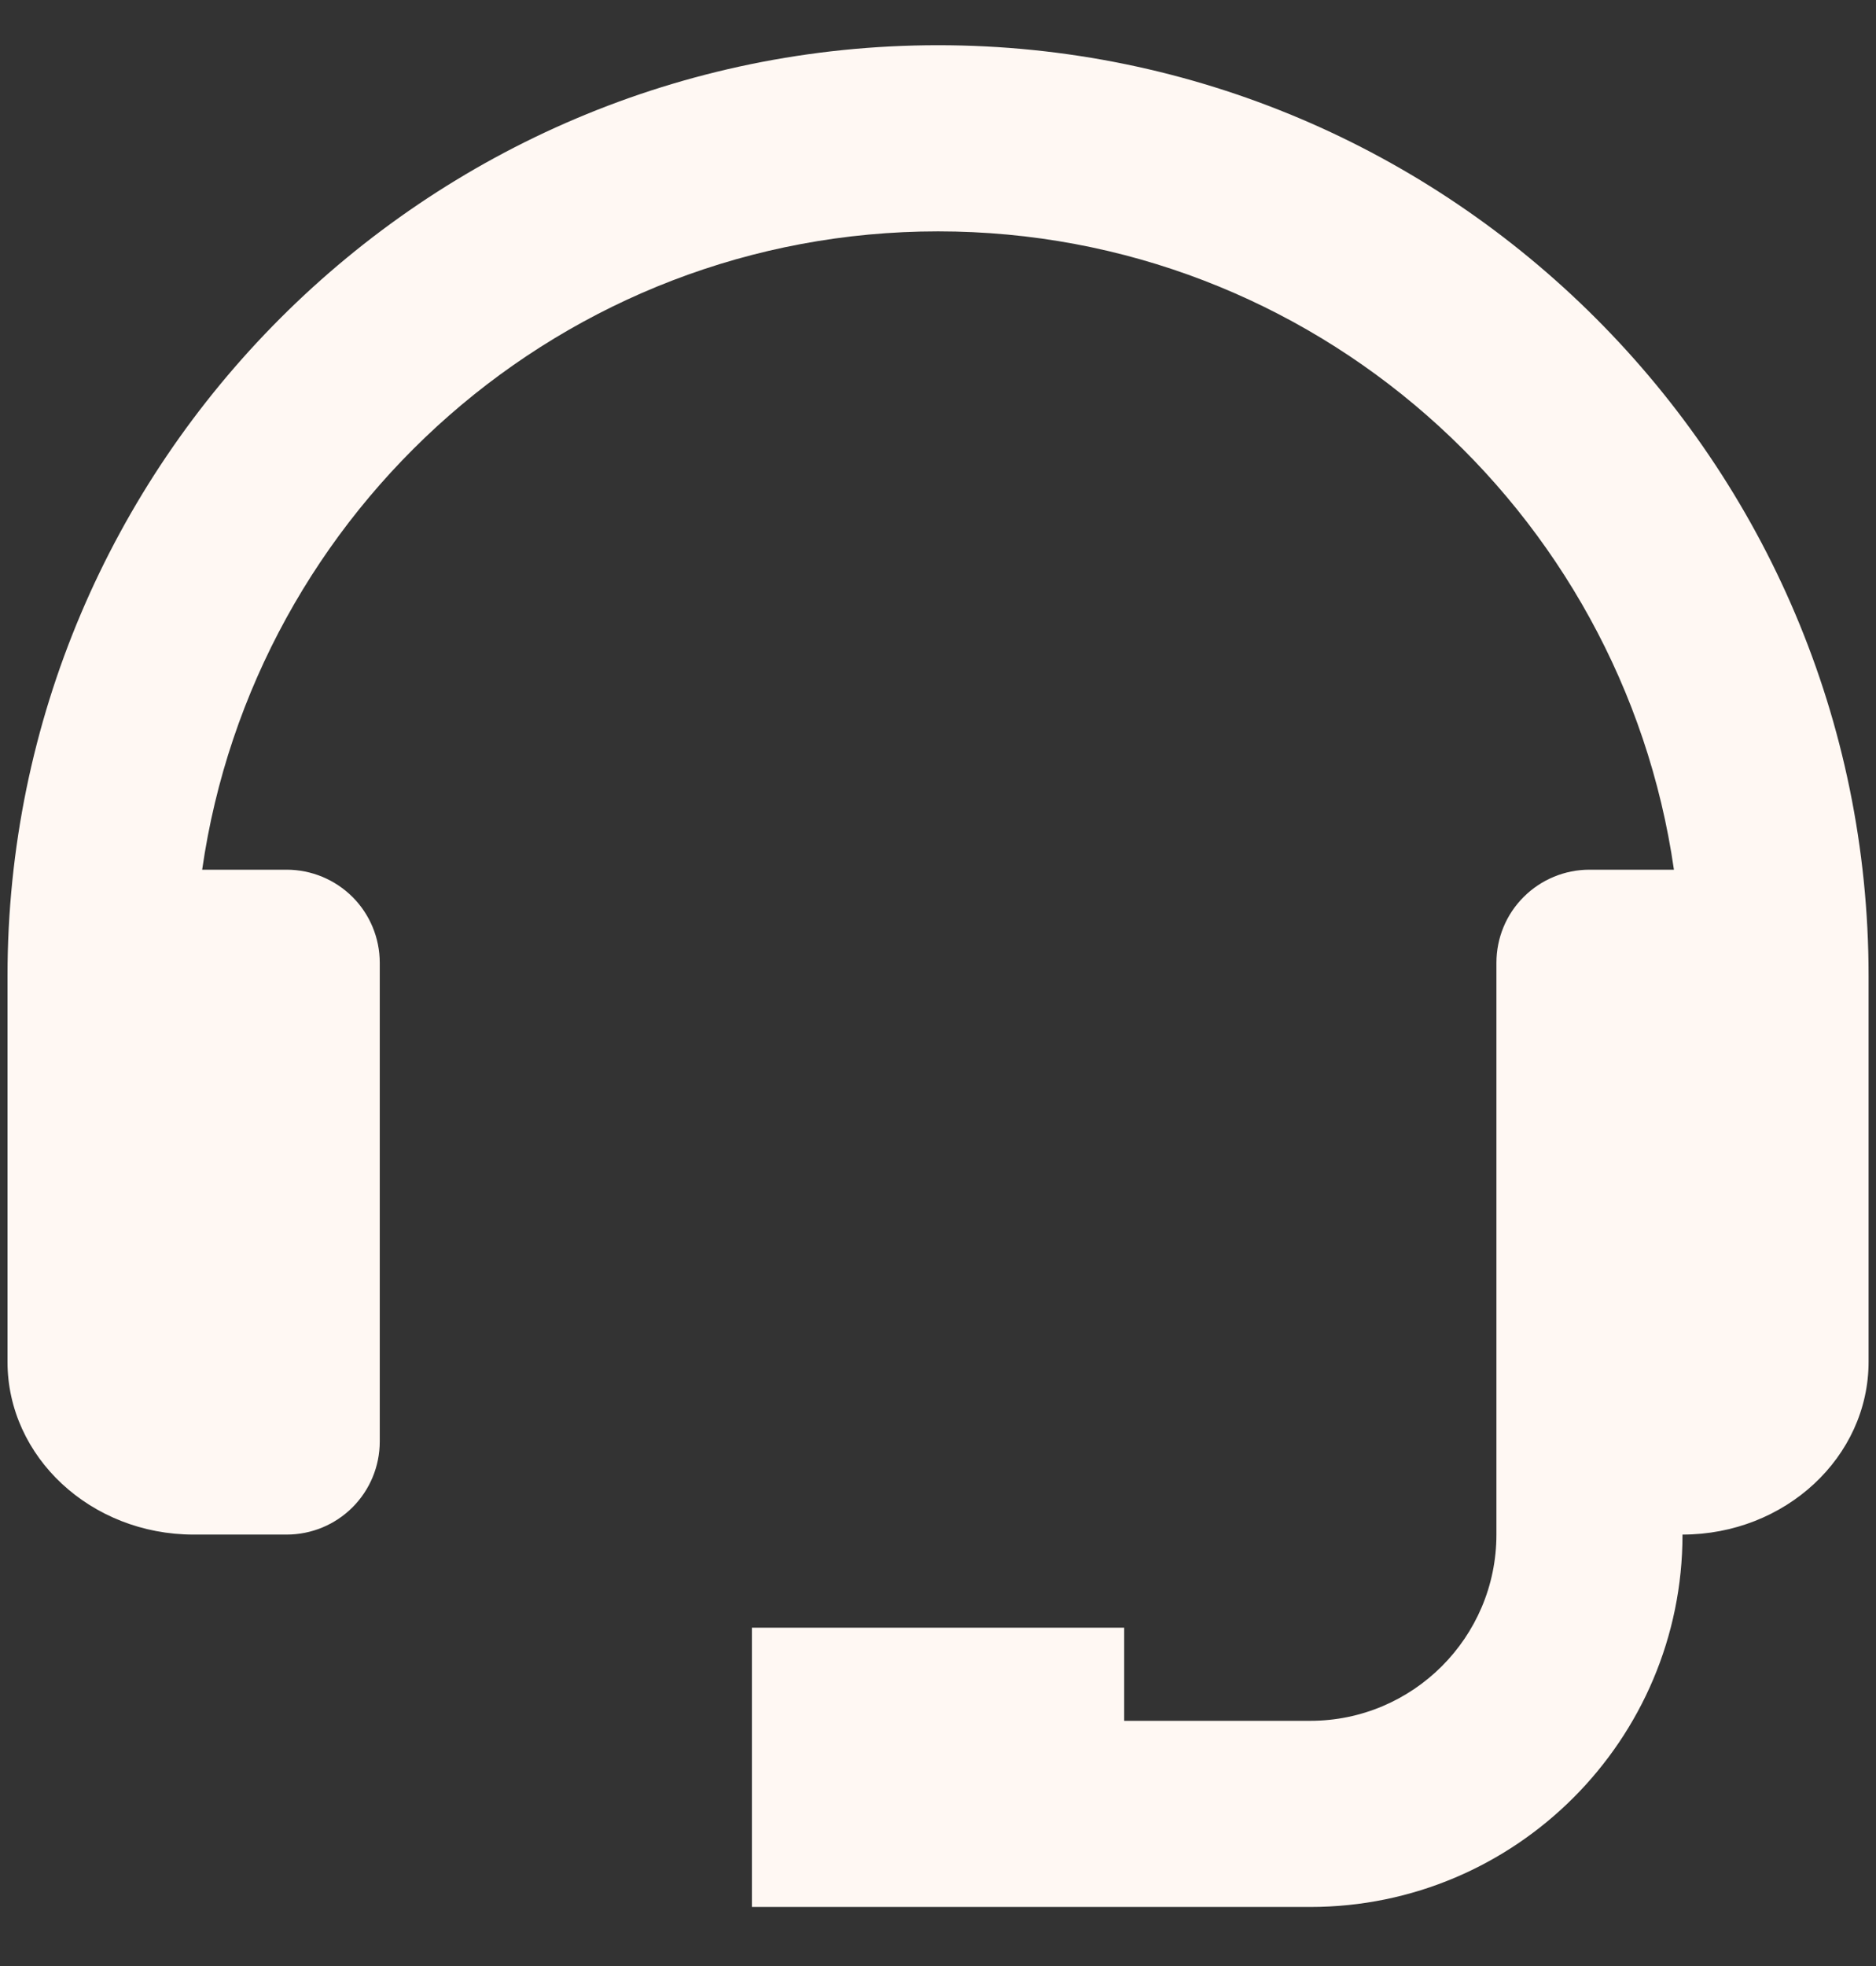 <svg width="21" height="22" viewBox="0 0 21 22" fill="none" xmlns="http://www.w3.org/2000/svg">
<rect x="0" y="0" width="21" height="22" fill="#333333" stroke="none"/>
<path d="M10.501 0.506C4.757 0.506 0.084 5.179 0.084 10.922V15.238C0.084 16.305 1.018 17.172 2.167 17.172H3.209C3.485 17.172 3.75 17.063 3.946 16.867C4.141 16.672 4.251 16.407 4.251 16.131V10.774C4.251 10.497 4.141 10.232 3.946 10.037C3.75 9.842 3.485 9.732 3.209 9.732H2.263C2.842 5.701 6.311 2.589 10.501 2.589C14.69 2.589 18.159 5.701 18.738 9.732H17.792C17.516 9.732 17.251 9.842 17.056 10.037C16.86 10.232 16.751 10.497 16.751 10.774V17.172C16.751 18.322 15.816 19.256 14.667 19.256H12.584V18.214H8.417V21.339H14.667C16.965 21.339 18.834 19.47 18.834 17.172C19.983 17.172 20.917 16.305 20.917 15.238V10.922C20.917 5.179 16.244 0.506 10.501 0.506Z" fill="#FFF8F3"/>
</svg>
